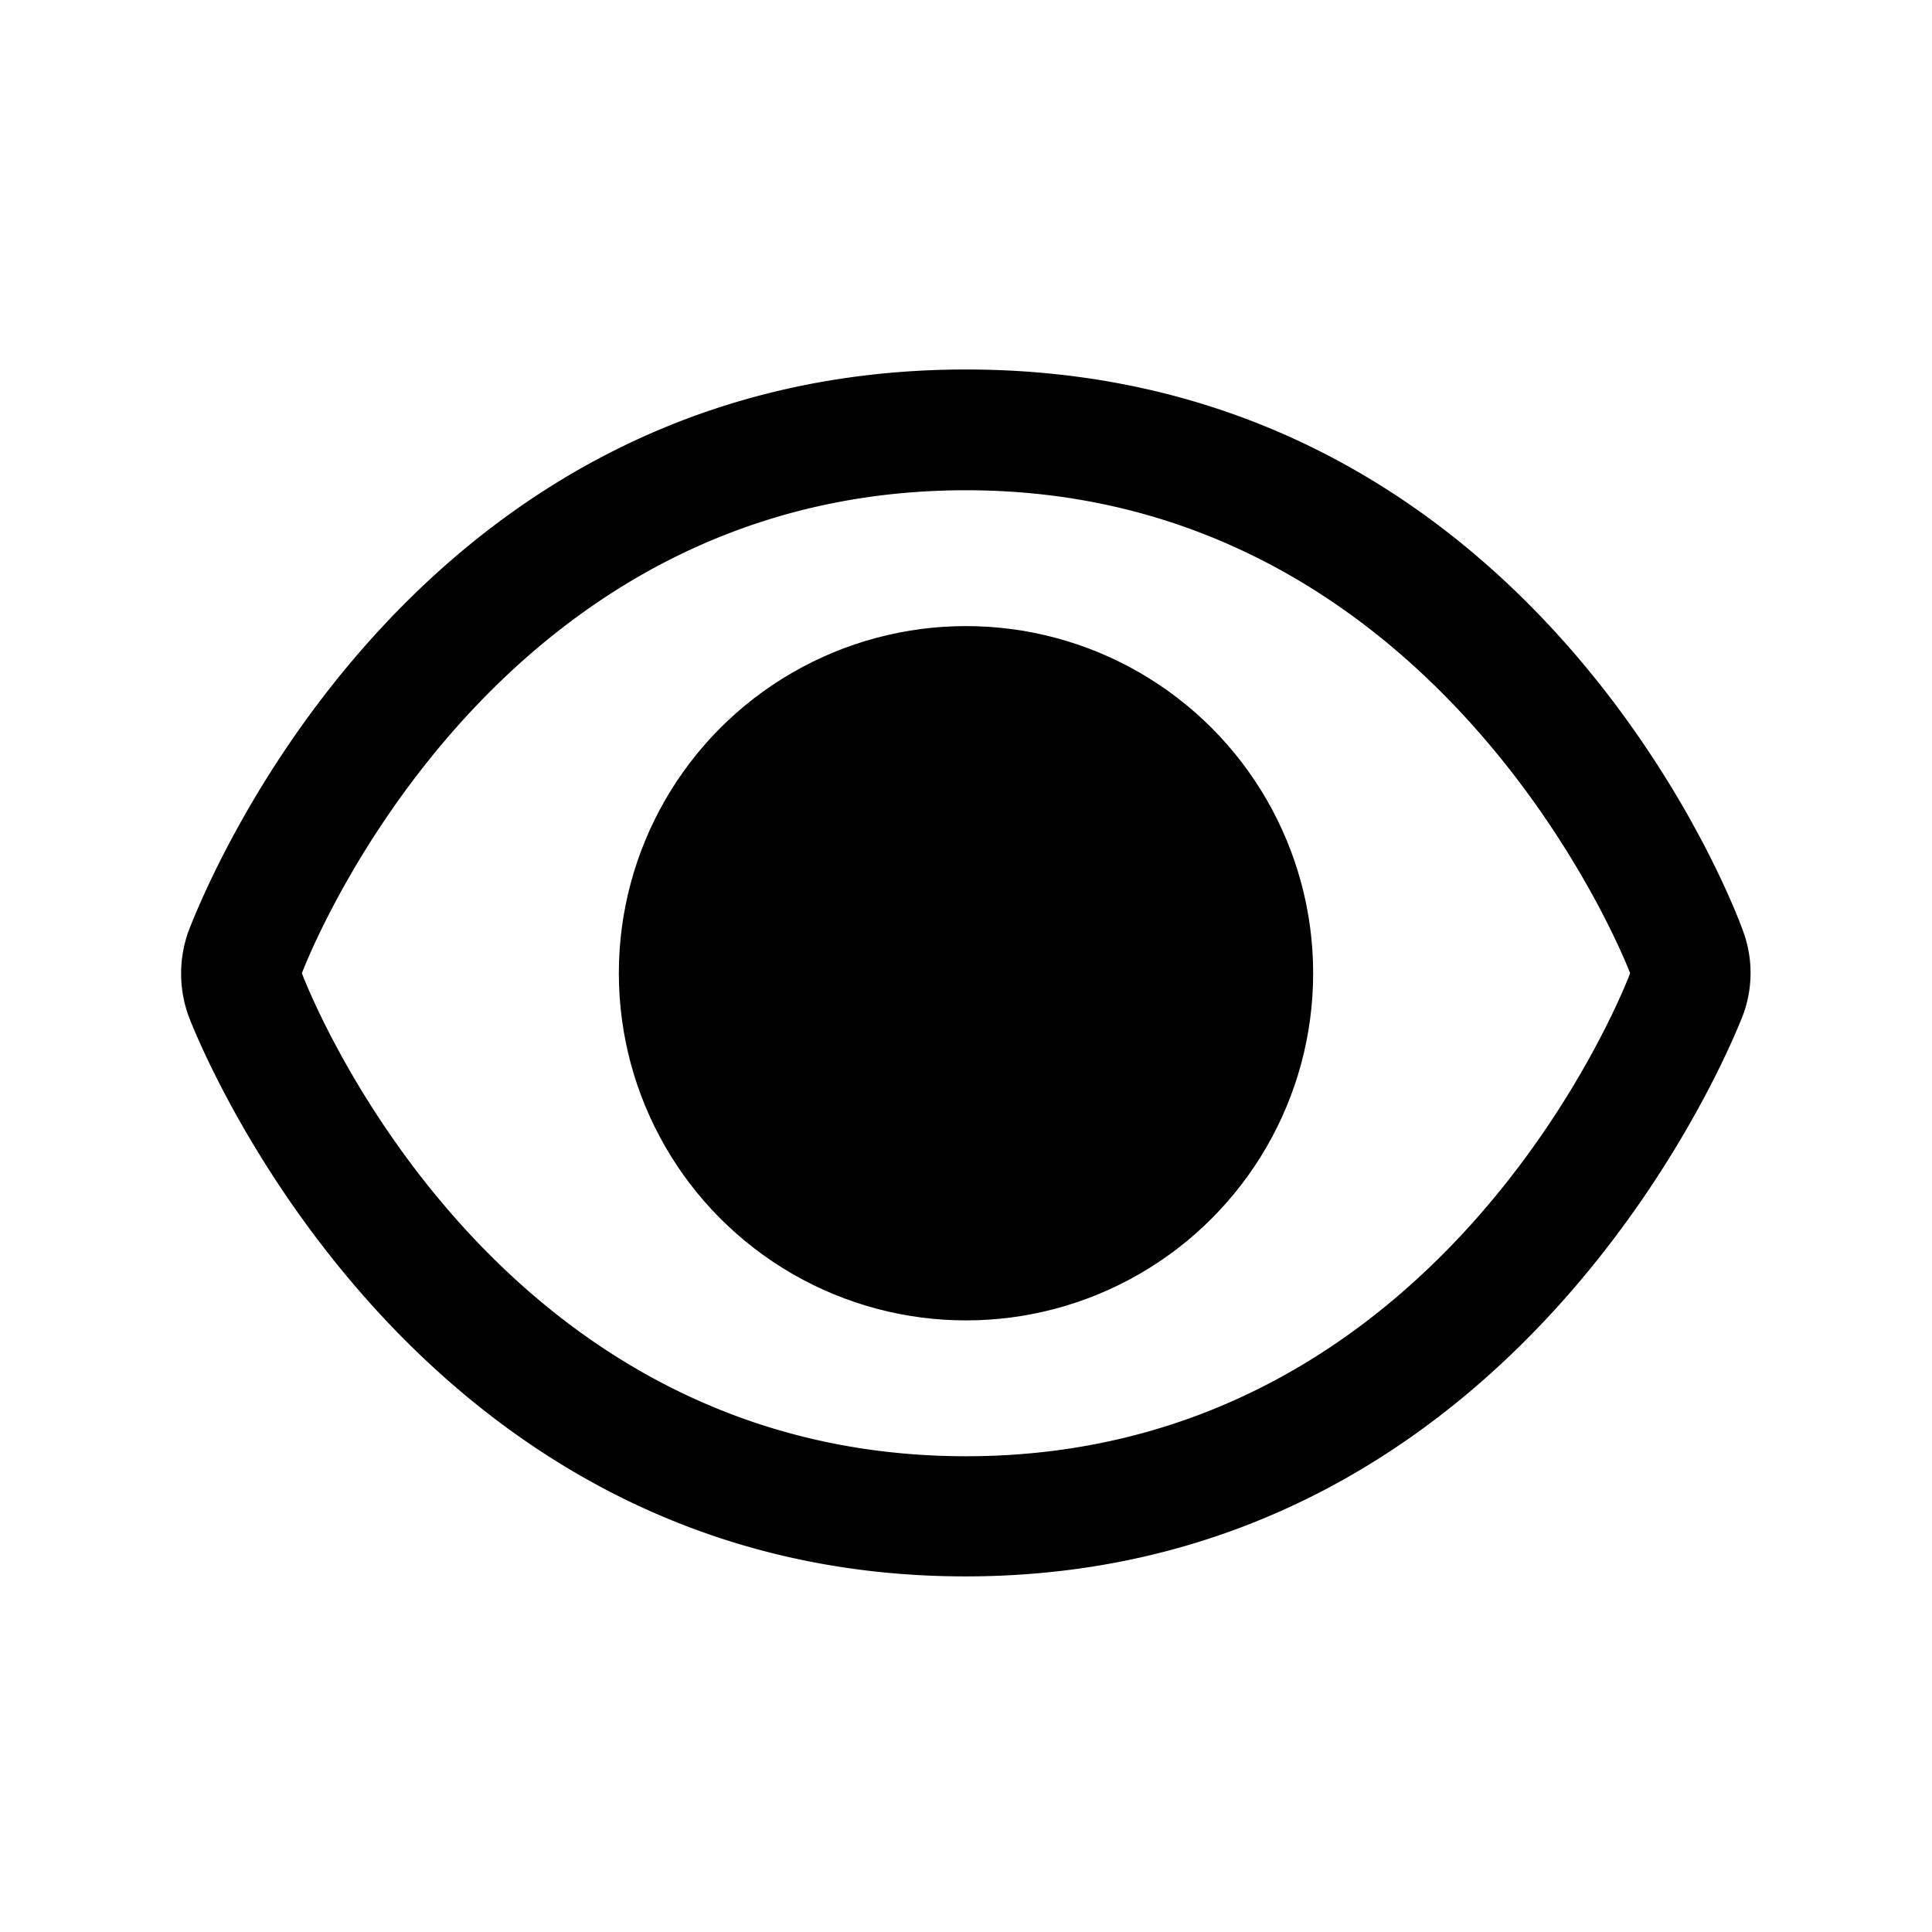 <svg id="icon" xmlns="http://www.w3.org/2000/svg" viewBox="0 0 32 32"><title>eye-on</title><path d="M28.87,15.42c-.36-1-3.82-9.3-12.87-9.3S3.49,14.46,3.12,15.43a2.07,2.07,0,0,0,0,1.39h0c.14.38,3.65,9.29,12.87,9.29s12.73-8.91,12.88-9.3A2,2,0,0,0,28.87,15.42ZM16,24.12c-7.81,0-10.84-7.58-11-8,.16-.42,3.2-8,11-8s10.88,7.68,11,8C26.88,16.44,23.86,24.12,16,24.12Z"/><circle cx="16" cy="16.12" r="5.75"/></svg>